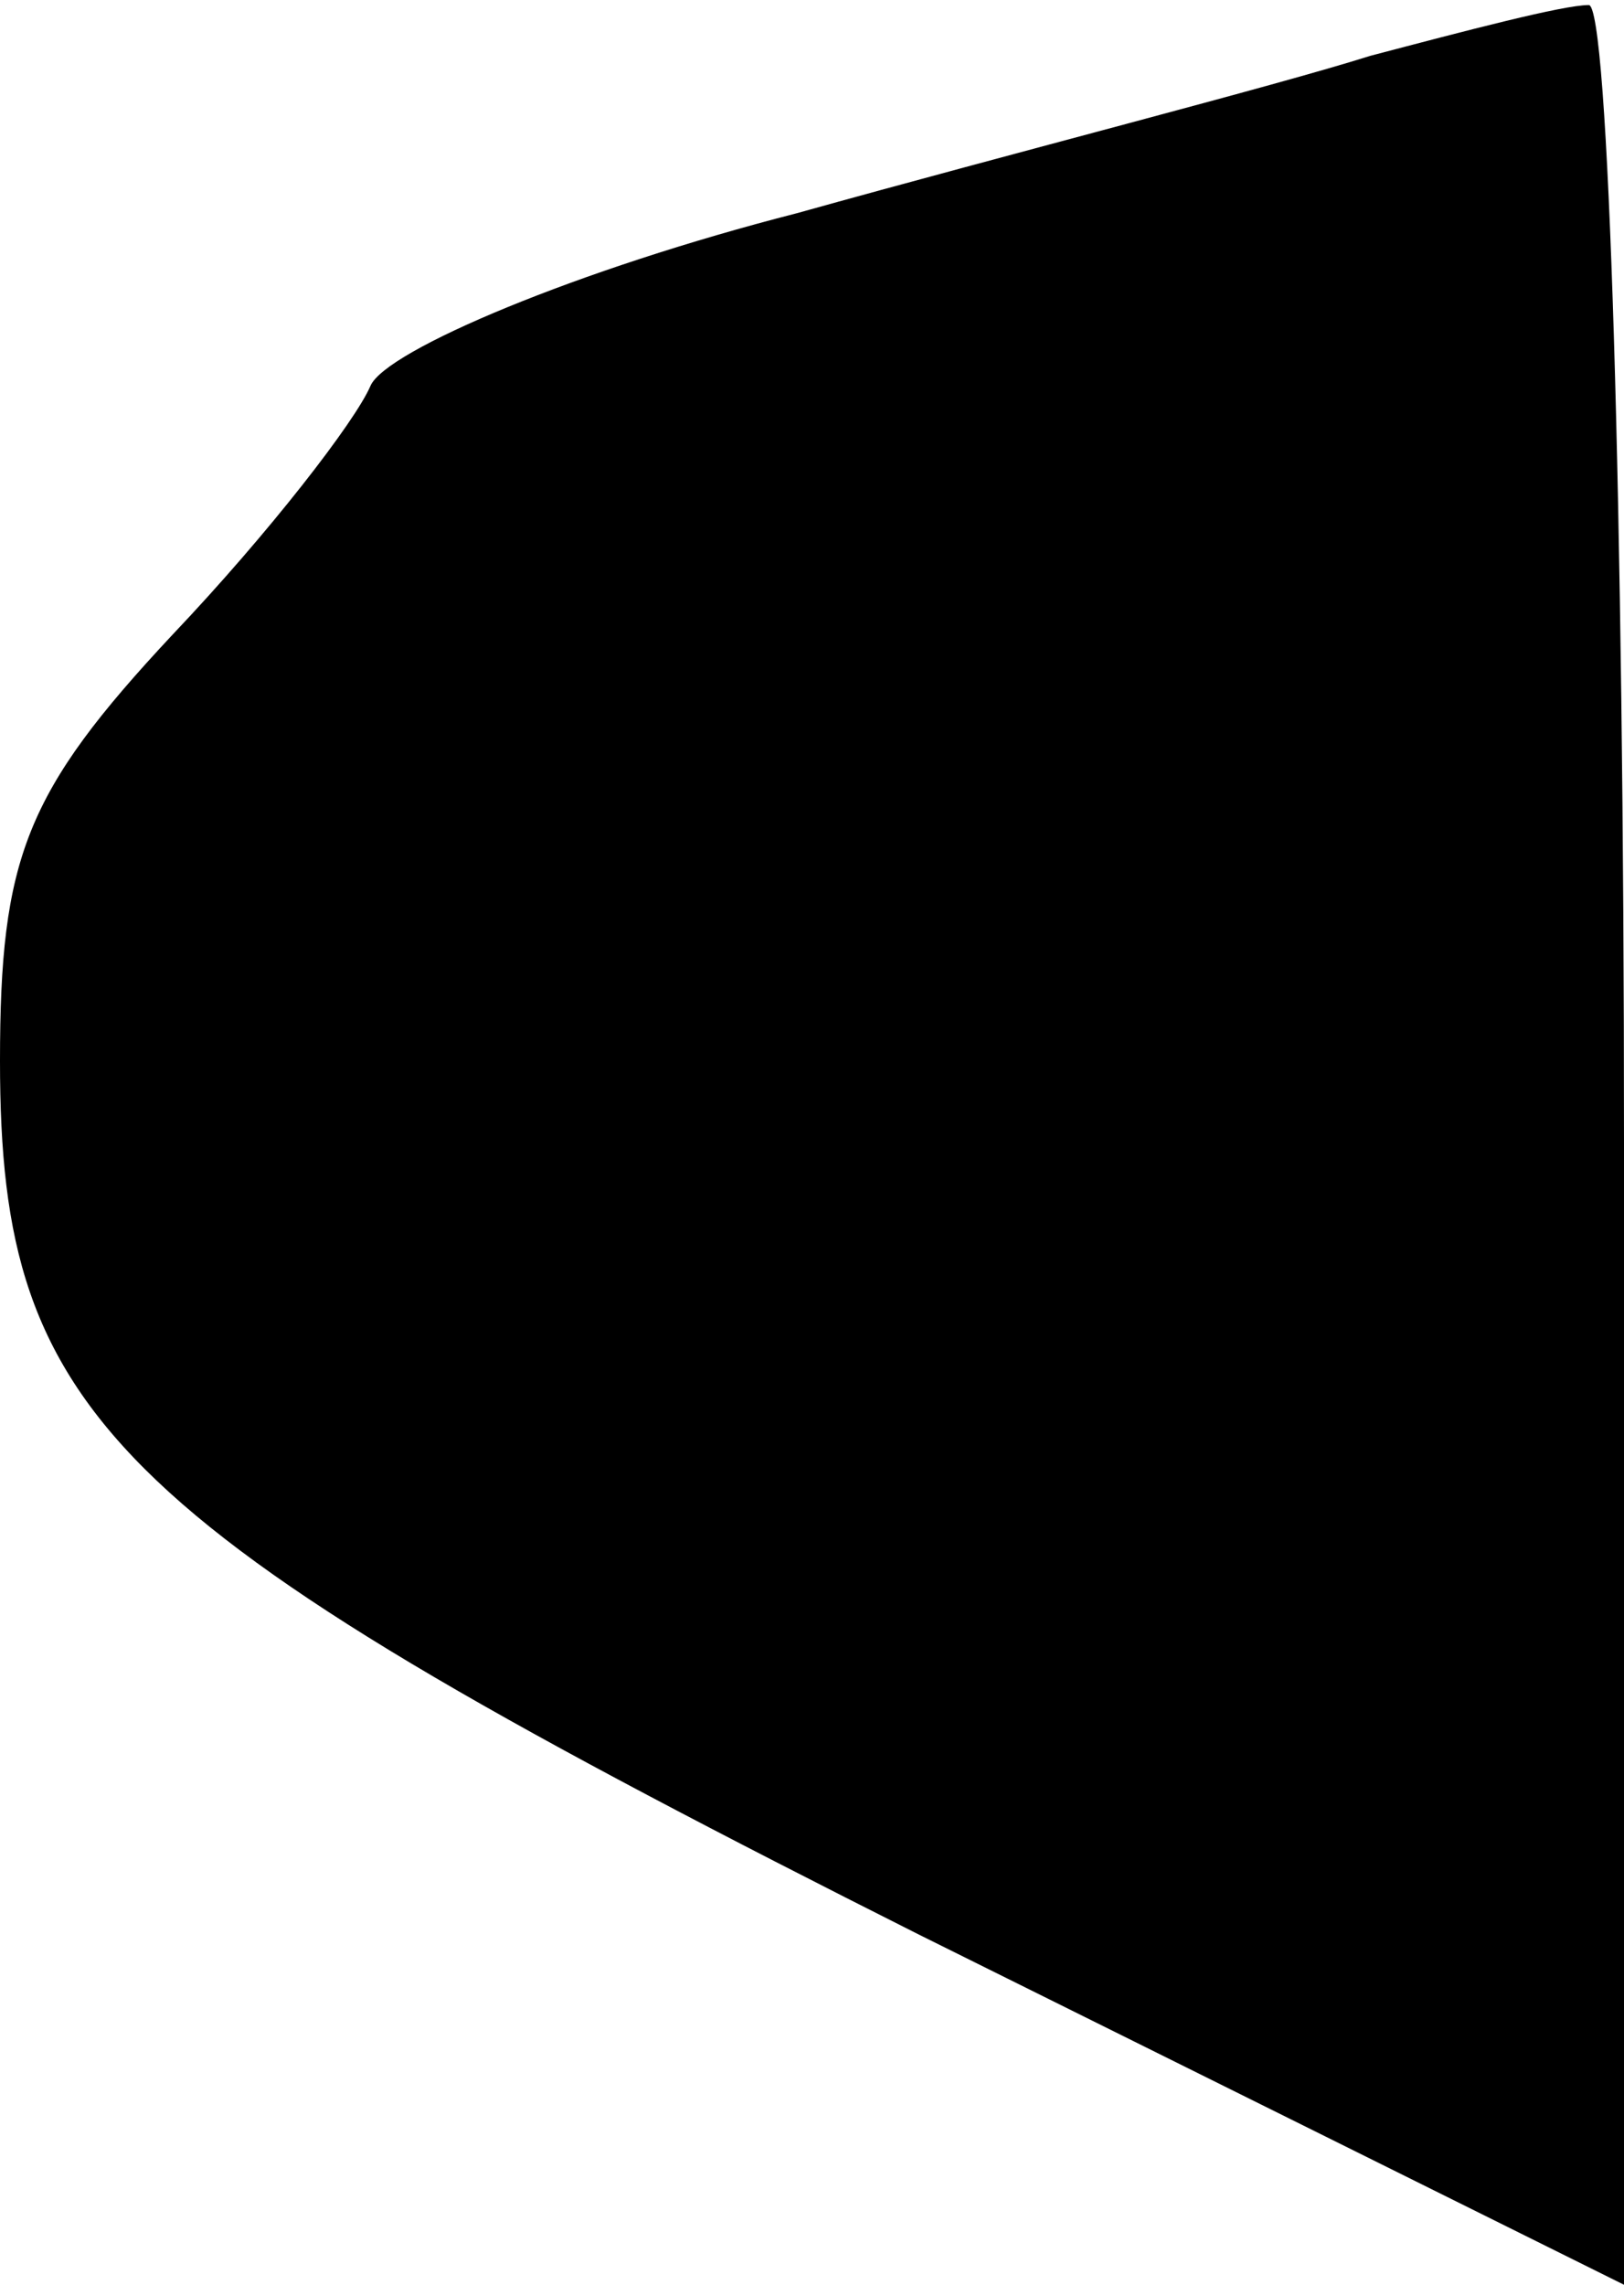 <?xml version="1.0" standalone="no"?>
<!DOCTYPE svg PUBLIC "-//W3C//DTD SVG 20010904//EN"
 "http://www.w3.org/TR/2001/REC-SVG-20010904/DTD/svg10.dtd">
<svg version="1.0" xmlns="http://www.w3.org/2000/svg"
 width="32pt" height="45pt" viewBox="0 0 32 45"
 preserveAspectRatio="xMidYMid meet">
<g transform="translate(0,45) scale(0.1,-0.1)"
fill="#000000" stroke="none">
<path fill="#000000" stroke="none" d="M270 439 c-19 -6 -70 -19 -113 -31 -43
-11 -81 -27 -84 -34 -3 -7 -20 -29 -39 -49 -29 -31 -34 -44 -34 -84 0 -71 22
-92 181 -172 l139 -69 0 225 c0 124 -3 225 -7 224 -5 0 -24 -5 -43 -10z"/>
</g>
</svg>
